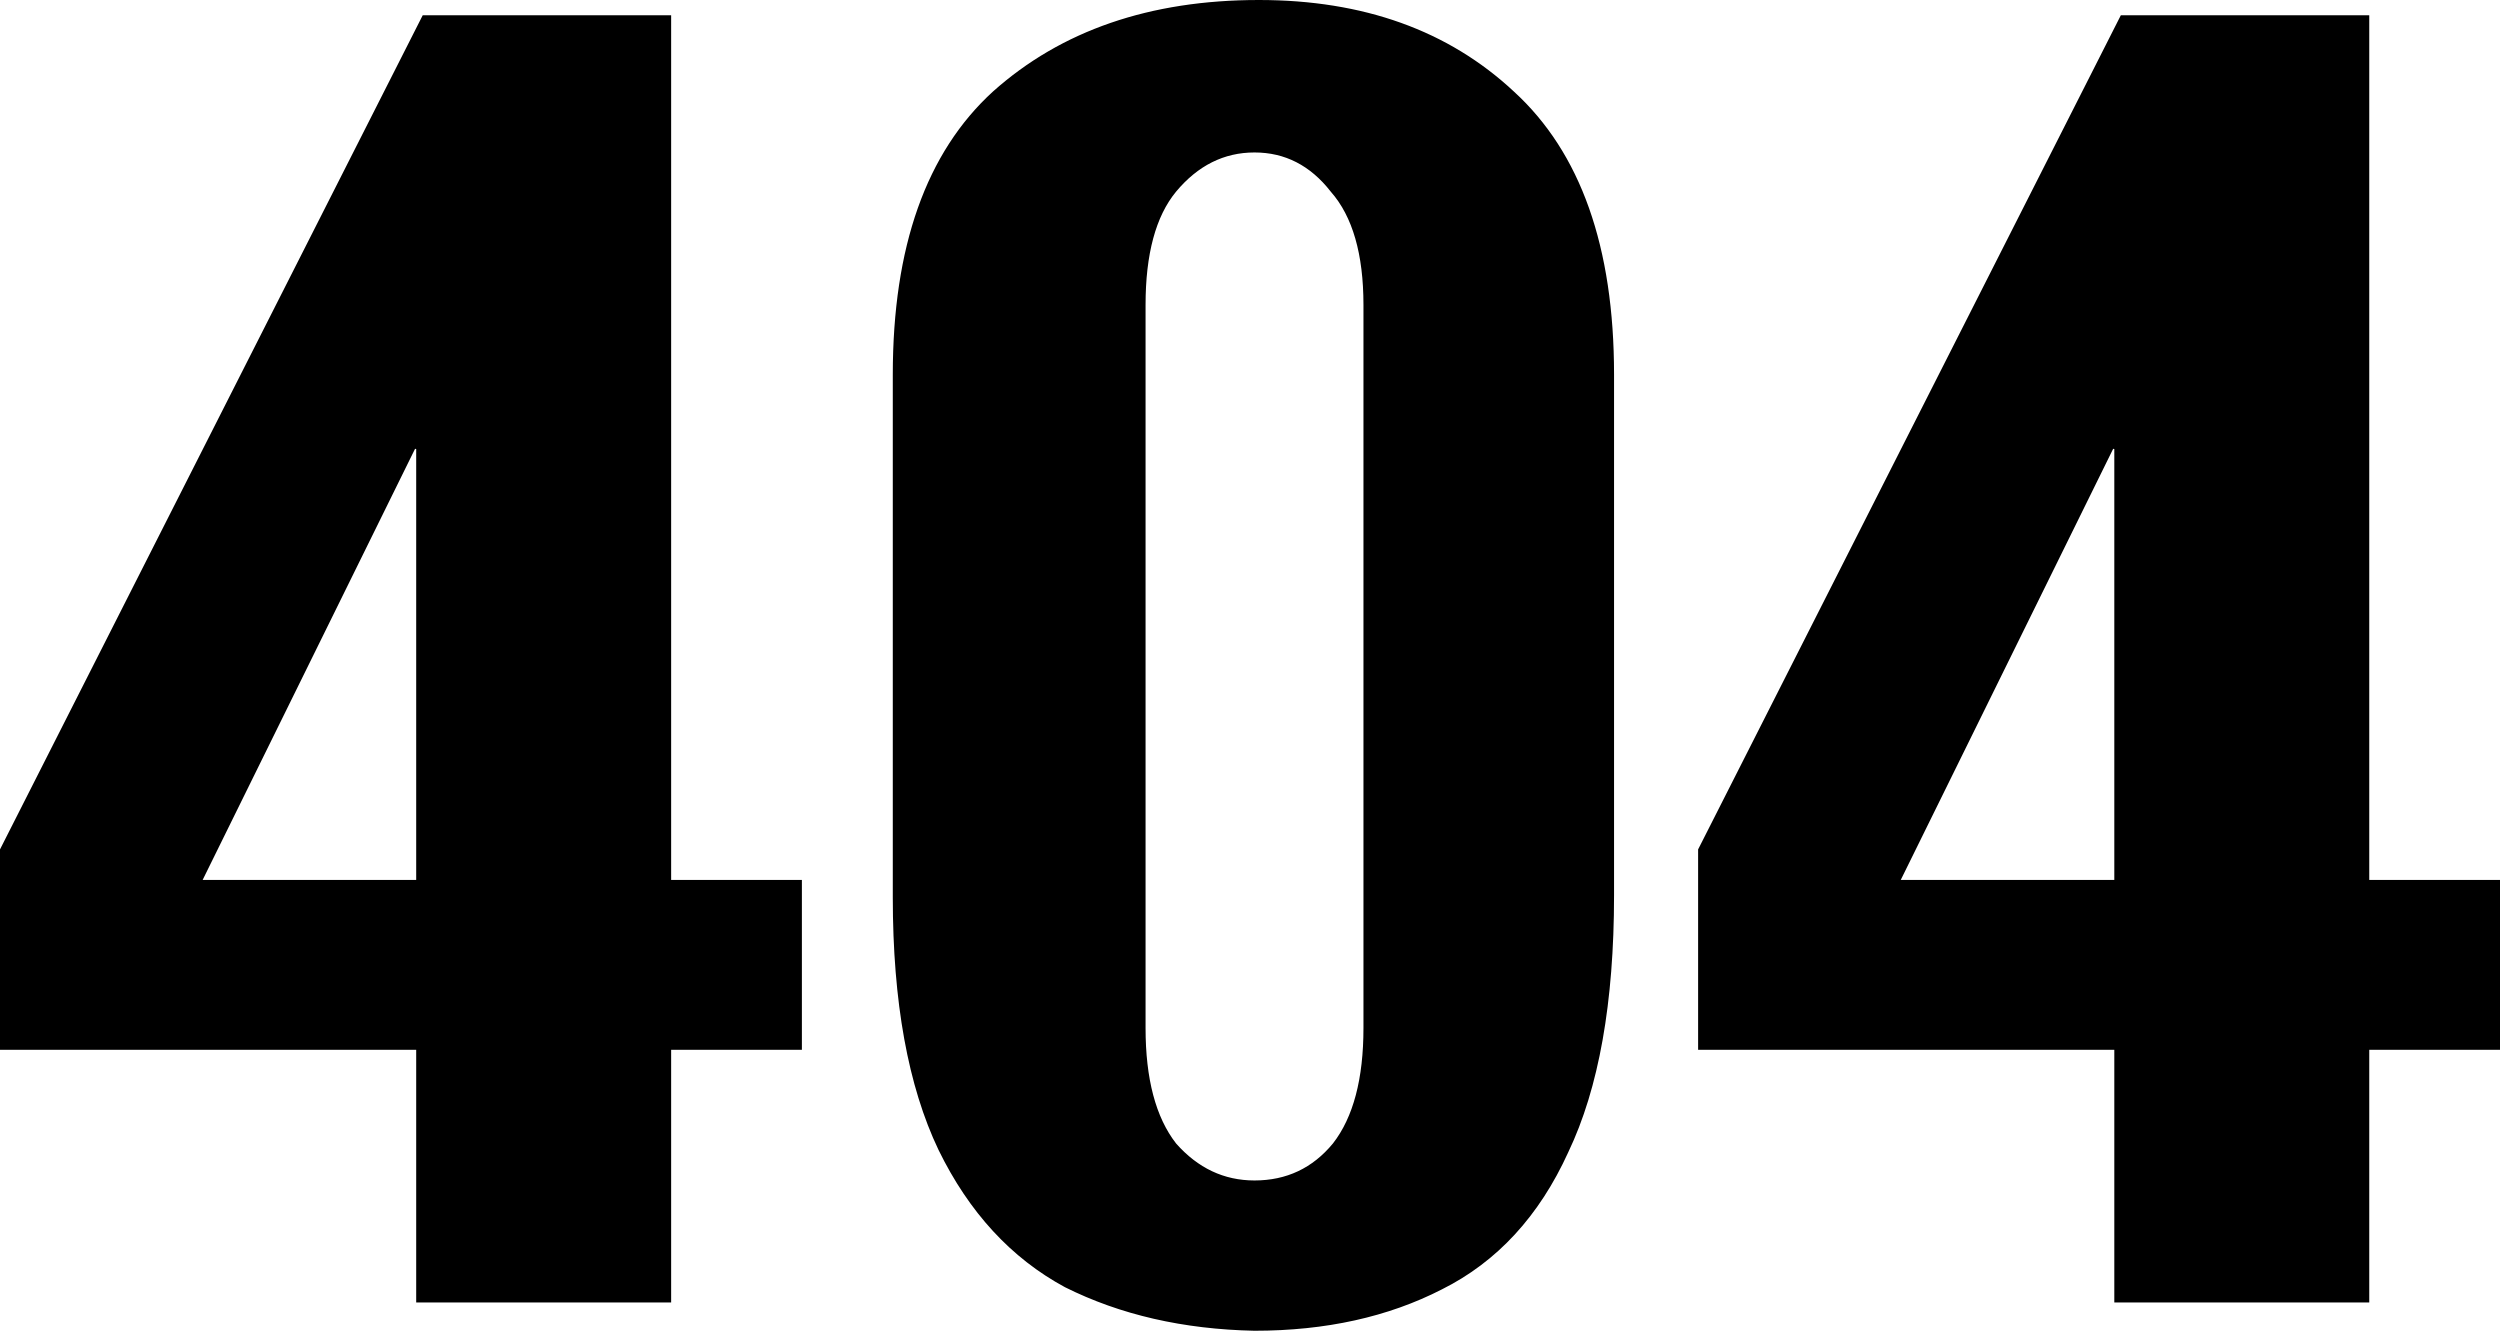 <svg width="387" height="206" viewBox="0 0 387 206" fill="none" xmlns="http://www.w3.org/2000/svg">
<path d="M103.393 162.507V201.117H64.927V162.507V162.007H64.427H0.5V131.609L65.746 2.86H103.393V136.209V136.709H103.893H123.632V162.007H103.893H103.393V162.507ZM30.922 135.989L30.567 136.709H31.37H64.427H64.927V136.209V69.116L63.979 68.895L30.922 135.989ZM233.998 14.526L234.002 14.53C244.205 23.841 249.355 38.292 249.355 57.99V138.57C249.355 155.163 246.998 168.341 242.32 178.138L242.317 178.147C237.86 187.947 231.413 194.934 222.984 199.147L222.979 199.149C214.742 203.377 205.155 205.499 194.203 205.5C183.252 205.276 173.549 203.043 165.083 198.813C156.87 194.374 150.42 187.38 145.738 177.799C141.06 168.001 138.704 155.047 138.704 138.907V57.99C138.704 38.293 143.853 23.843 154.055 14.532C164.516 5.189 178.106 0.5 194.873 0.5C210.96 0.5 223.986 5.187 233.998 14.526ZM206.728 177.323L206.728 177.323L206.736 177.312C209.981 173.142 211.564 167.058 211.564 159.136V47.201C211.564 39.284 209.87 33.301 206.389 29.35C203.157 25.203 199.085 23.101 194.198 23.101C189.309 23.101 185.127 25.204 181.671 29.349L181.669 29.351C178.415 33.301 176.833 39.283 176.833 47.201V159.136C176.833 167.058 178.416 173.142 181.66 177.312L181.67 177.324L181.68 177.336C185.14 181.255 189.32 183.236 194.198 183.236C199.295 183.236 203.484 181.259 206.728 177.323ZM328.614 2.86H366.261V136.209V136.709H366.761H386.5V162.007H366.761H366.261V162.507V201.117H327.795V162.507V162.007H327.295H263.368V131.609L328.614 2.86ZM293.79 135.989L293.435 136.709H294.238H327.295H327.795V136.209V69.116L326.847 68.895L293.79 135.989Z" fill="url(#paint0_linear_101_1210)" stroke="#E0E0E0" style="stroke:#E0E0E0;stroke:color(display-p3 0.878 0.878 0.878);stroke-opacity:1;"/>
<defs>
<linearGradient id="paint0_linear_101_1210" x1="-3.54597e-07" y1="206" x2="397.572" y2="183.037" gradientUnits="userSpaceOnUse">
<stop stop-color="#CFCFCF" style="stop-color:#CFCFCF;stop-color:color(display-p3 0.812 0.812 0.812);stop-opacity:1;"/>
<stop offset="1" stop-color="#928C89" style="stop-color:#928C89;stop-color:color(display-p3 0.572 0.549 0.539);stop-opacity:1;"/>
</linearGradient>
</defs>
</svg>
